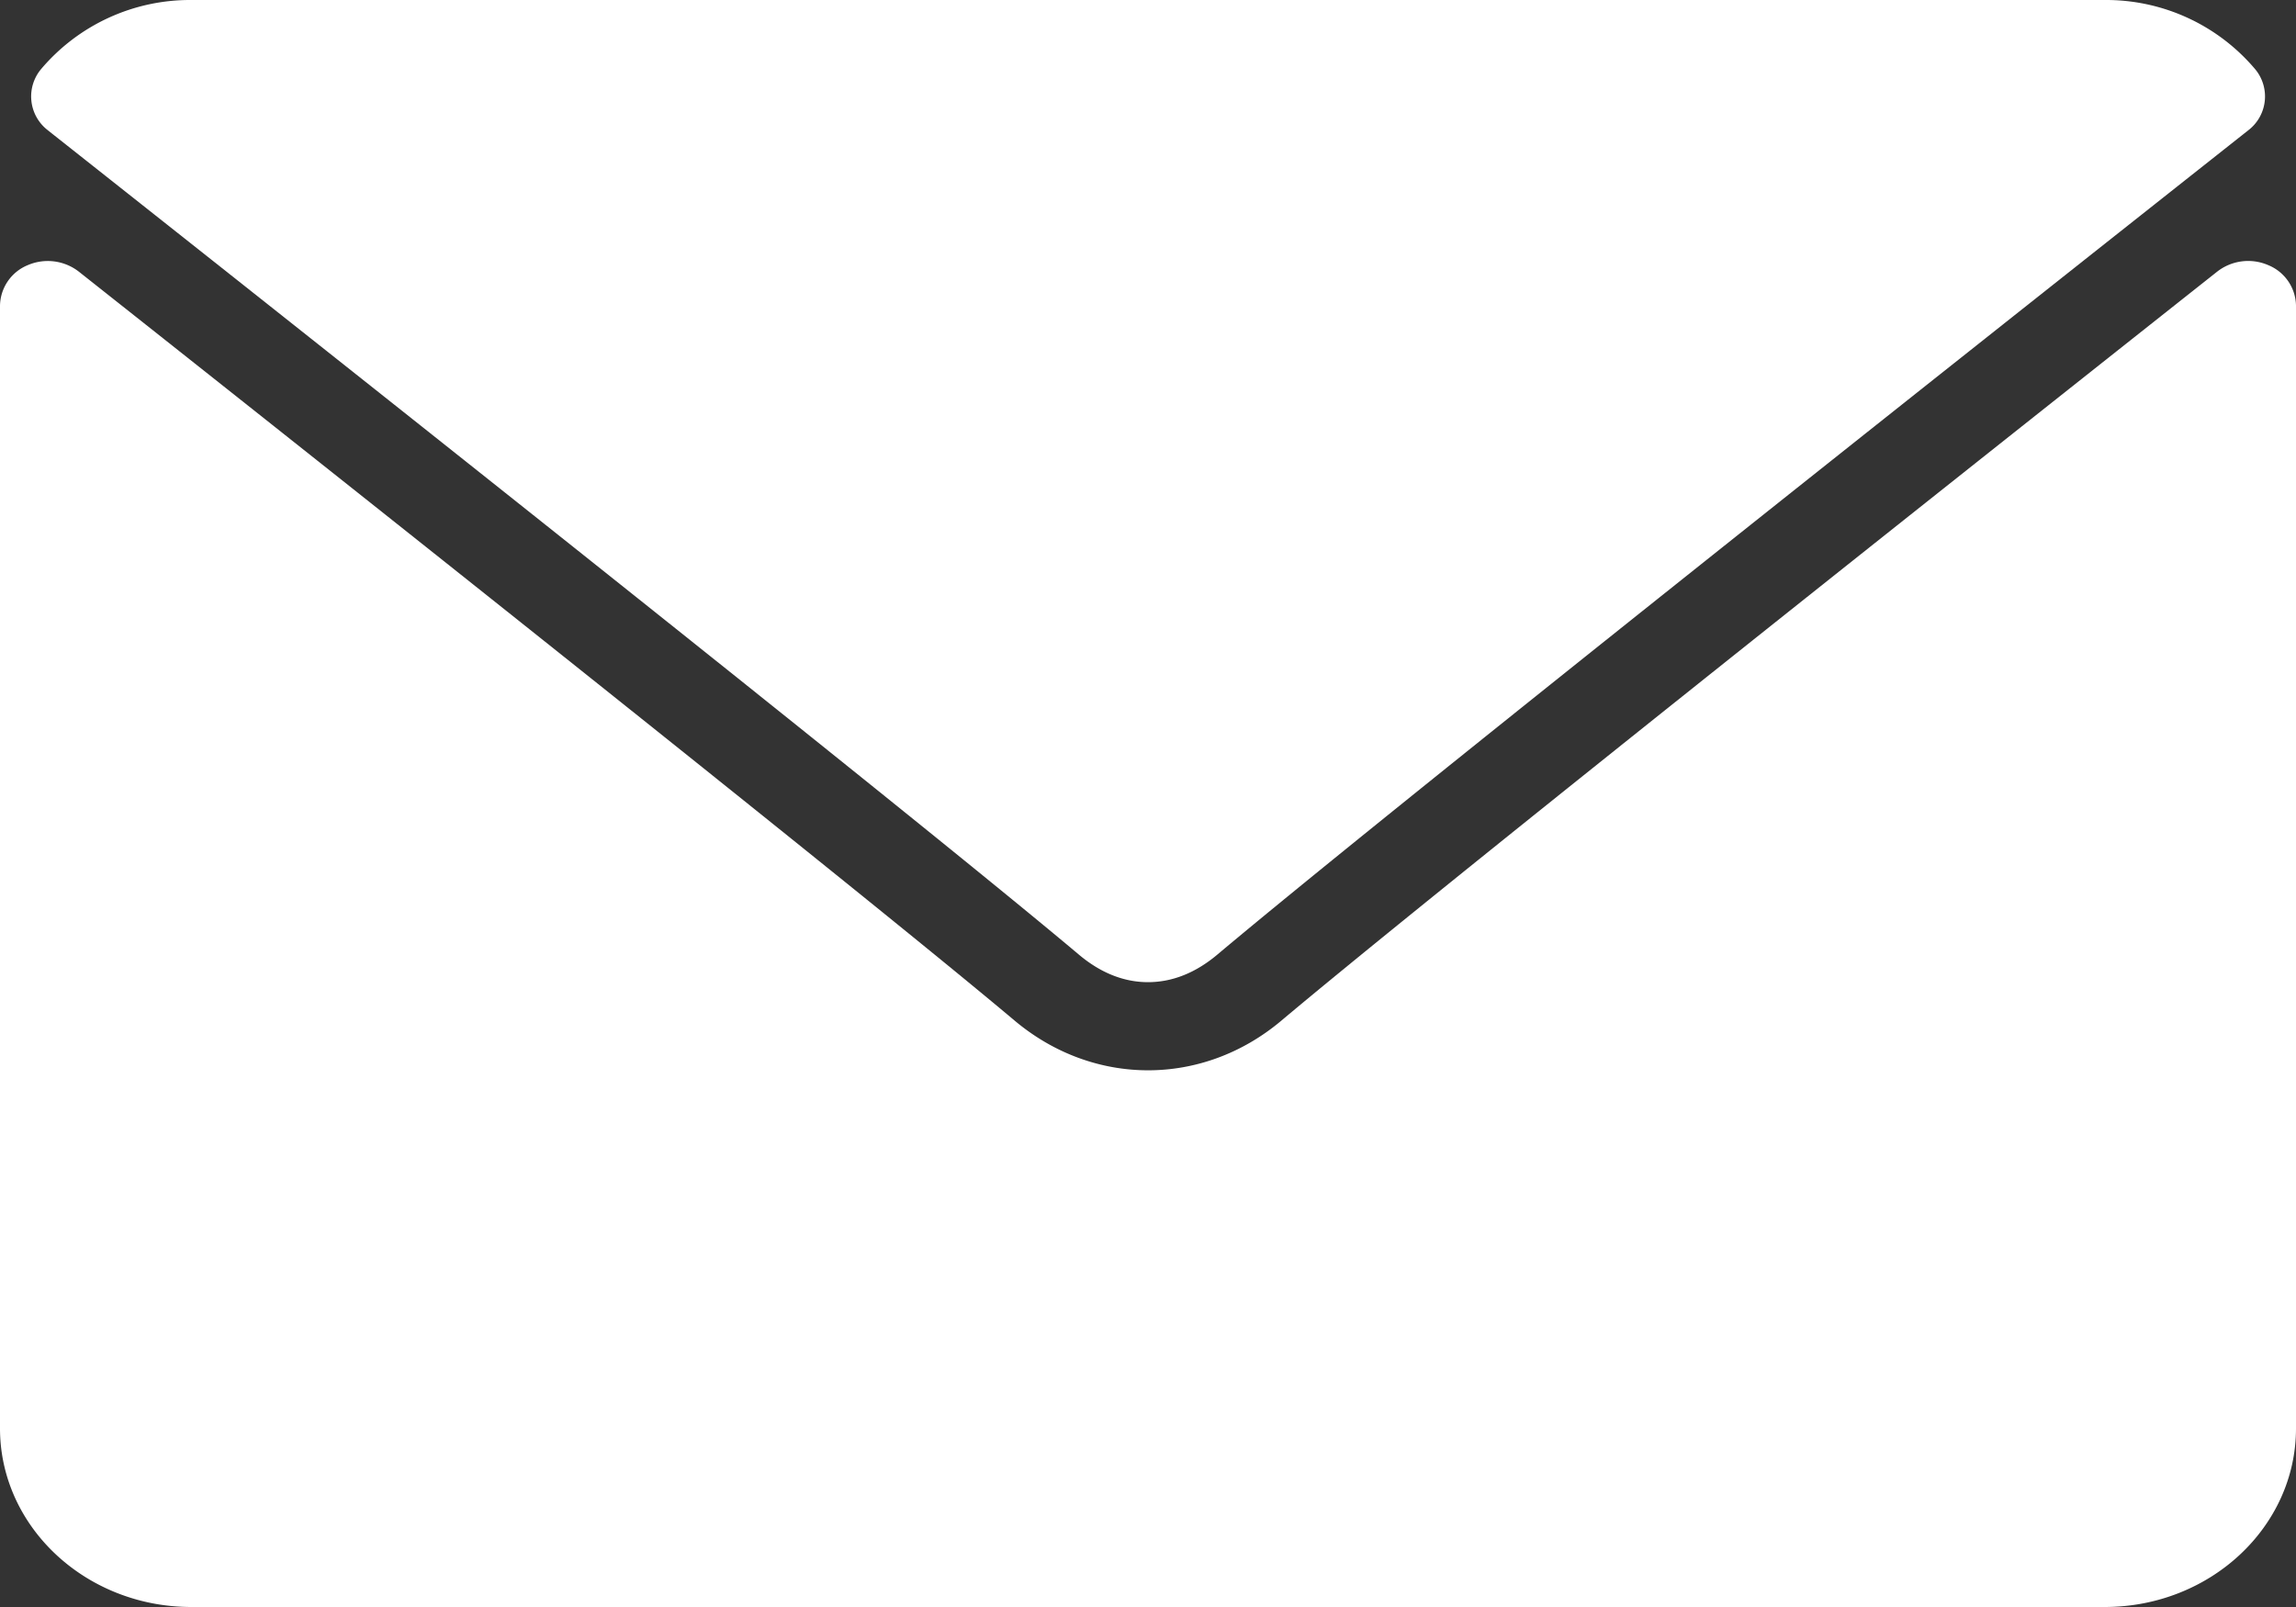 <svg xmlns="http://www.w3.org/2000/svg" width="40" height="28" fill="none"><rect width="100%" height="100%" fill="#333333" stroke="none"/><path fill="#fff" d="M.836 2.272c5.49 4.34 15.123 11.976 17.954 14.356.38.322.788.485 1.21.485.423 0 .83-.162 1.21-.482 2.833-2.383 12.466-10.019 17.956-14.359a.742.742 0 0 0 .117-1.073A3.398 3.398 0 0 0 36.667 0H3.334A3.398 3.398 0 0 0 .72 1.199a.742.742 0 0 0 .117 1.073z"/><path fill="#fff" d="M39.517 4.62a.877.877 0 0 0-.889.112C32.54 9.55 24.77 15.725 22.325 17.782c-1.372 1.156-3.276 1.156-4.652-.002C15.068 15.59 6.342 8.664 1.372 4.732a.882.882 0 0 0-.889-.112.777.777 0 0 0-.483.706v19.562C0 26.604 1.495 28 3.333 28h33.334C38.505 28 40 26.605 40 24.888V5.326a.776.776 0 0 0-.483-.706z"/></svg>